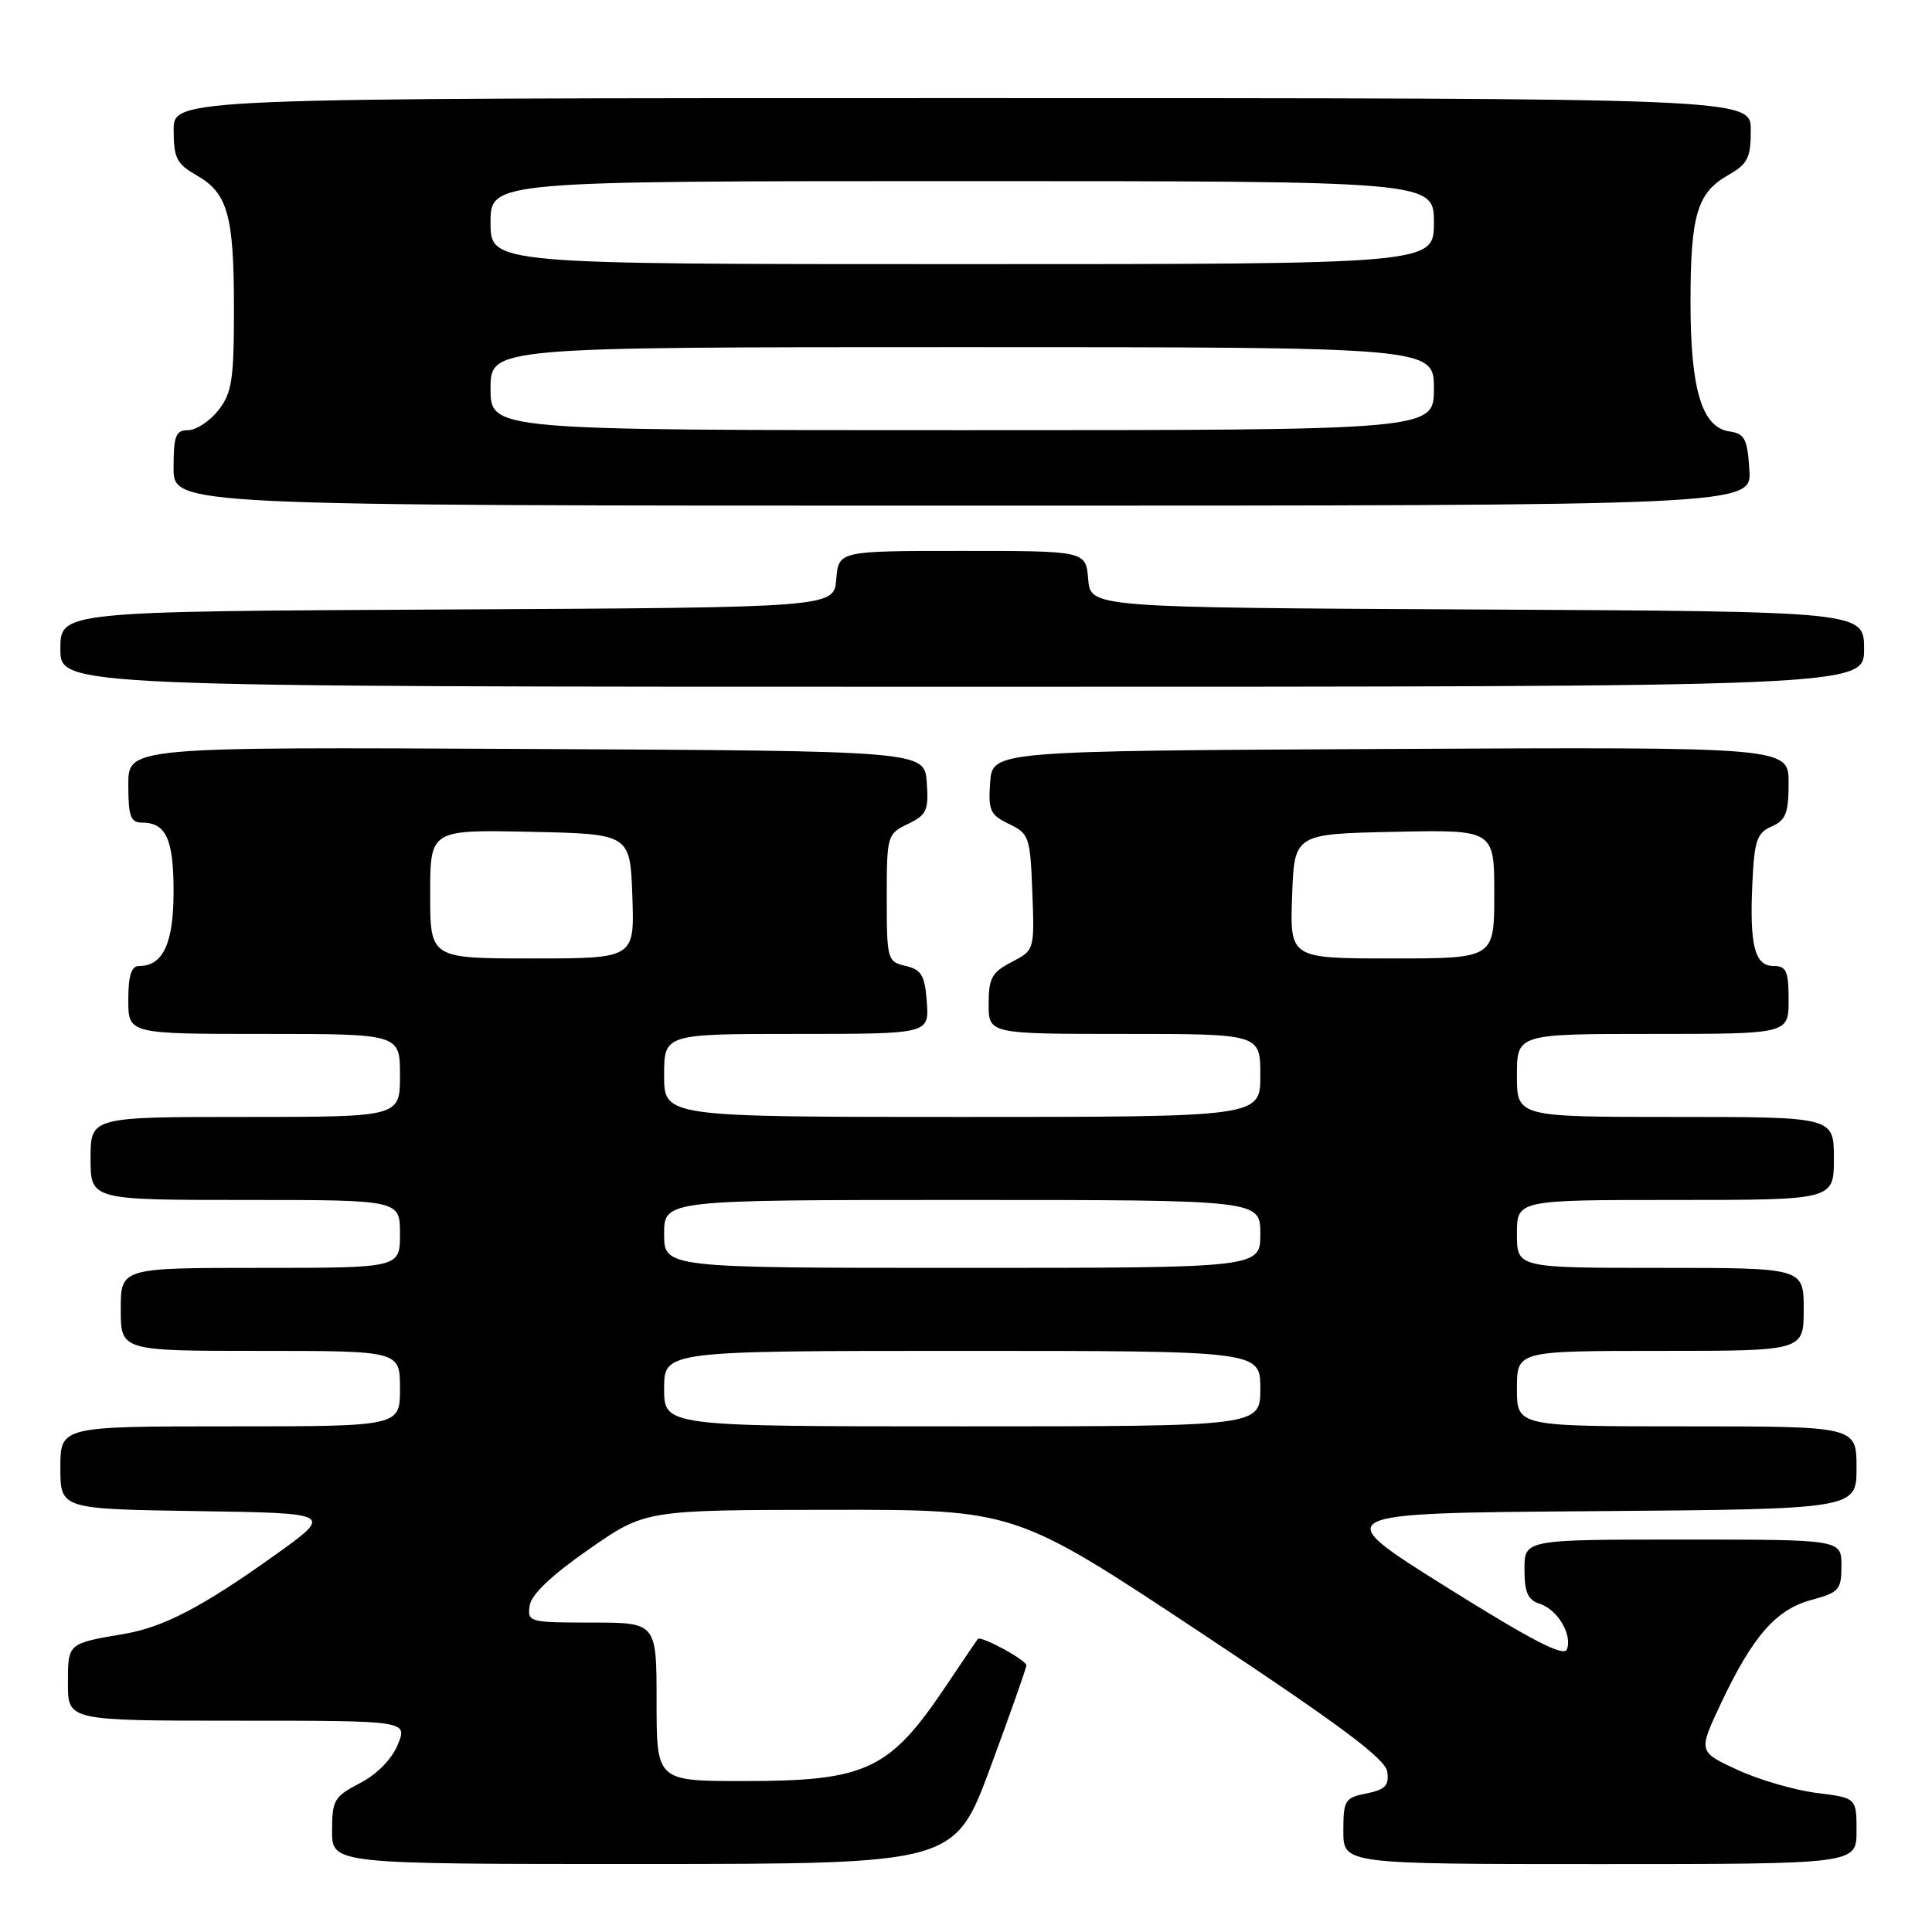 <?xml version="1.0" encoding="UTF-8" standalone="no"?>
<!DOCTYPE svg PUBLIC "-//W3C//DTD SVG 1.1//EN" "http://www.w3.org/Graphics/SVG/1.1/DTD/svg11.dtd" >
<svg xmlns="http://www.w3.org/2000/svg" xmlns:xlink="http://www.w3.org/1999/xlink" version="1.1" viewBox="0 0 256 256">
 <g >
 <path fill="currentColor"
d=" M 131.25 234.14 C 133.86 227.07 136.00 221.02 136.00 220.67 C 136.00 219.97 129.95 216.68 129.56 217.18 C 129.42 217.35 127.49 220.20 125.28 223.50 C 117.84 234.57 114.77 236.00 98.53 236.00 C 87.00 236.00 87.00 236.00 87.00 225.50 C 87.00 215.00 87.00 215.00 78.43 215.00 C 70.13 215.00 69.87 214.93 70.18 212.76 C 70.39 211.29 73.06 208.75 78.00 205.31 C 85.50 200.08 85.50 200.08 110.00 200.06 C 134.50 200.03 134.50 200.03 159.00 216.27 C 177.57 228.57 183.58 233.05 183.82 234.76 C 184.08 236.59 183.55 237.14 181.07 237.64 C 178.20 238.21 178.00 238.54 178.00 242.62 C 178.00 247.00 178.00 247.00 212.00 247.00 C 246.00 247.00 246.00 247.00 246.00 242.62 C 246.00 238.23 246.00 238.23 240.69 237.57 C 237.78 237.20 233.06 235.83 230.21 234.51 C 225.03 232.11 225.03 232.11 227.99 225.80 C 232.21 216.84 235.32 213.26 240.02 212.00 C 243.69 211.01 244.00 210.65 244.00 207.46 C 244.00 204.00 244.00 204.00 223.00 204.00 C 202.00 204.00 202.00 204.00 202.00 207.93 C 202.00 210.99 202.45 212.01 204.00 212.50 C 206.38 213.26 208.37 216.59 207.62 218.56 C 207.22 219.58 202.89 217.33 191.55 210.23 C 176.02 200.50 176.02 200.50 211.01 200.24 C 246.00 199.97 246.00 199.97 246.00 194.49 C 246.00 189.00 246.00 189.00 223.50 189.00 C 201.00 189.00 201.00 189.00 201.00 184.00 C 201.00 179.00 201.00 179.00 220.00 179.00 C 239.00 179.00 239.00 179.00 239.00 173.50 C 239.00 168.00 239.00 168.00 220.00 168.00 C 201.00 168.00 201.00 168.00 201.00 163.50 C 201.00 159.00 201.00 159.00 222.00 159.00 C 243.00 159.00 243.00 159.00 243.00 153.50 C 243.00 148.00 243.00 148.00 222.00 148.00 C 201.00 148.00 201.00 148.00 201.00 142.50 C 201.00 137.00 201.00 137.00 219.00 137.00 C 237.00 137.00 237.00 137.00 237.00 132.50 C 237.00 128.68 236.70 128.00 235.02 128.00 C 232.50 128.00 231.81 125.29 232.20 116.97 C 232.46 111.37 232.80 110.37 234.75 109.51 C 236.63 108.69 237.00 107.74 237.00 103.75 C 237.00 98.98 237.00 98.98 184.25 99.24 C 131.50 99.50 131.50 99.50 131.20 103.67 C 130.93 107.39 131.20 107.98 133.70 109.18 C 136.36 110.46 136.51 110.89 136.79 118.21 C 137.08 125.89 137.07 125.91 134.04 127.48 C 131.43 128.83 131.00 129.61 131.00 133.03 C 131.00 137.00 131.00 137.00 149.00 137.00 C 167.00 137.00 167.00 137.00 167.00 142.50 C 167.00 148.00 167.00 148.00 127.50 148.00 C 88.00 148.00 88.00 148.00 88.00 142.50 C 88.00 137.00 88.00 137.00 105.56 137.00 C 123.11 137.00 123.11 137.00 122.81 132.79 C 122.55 129.24 122.11 128.49 120.00 127.99 C 117.58 127.43 117.50 127.15 117.50 118.97 C 117.50 110.71 117.56 110.50 120.30 109.18 C 122.80 107.98 123.07 107.39 122.80 103.67 C 122.50 99.50 122.50 99.50 69.75 99.24 C 17.00 98.98 17.00 98.98 17.00 103.99 C 17.00 108.15 17.31 109.00 18.80 109.00 C 22.00 109.00 23.00 111.17 23.00 118.13 C 23.00 125.00 21.61 128.00 18.43 128.00 C 17.40 128.00 17.00 129.27 17.00 132.50 C 17.00 137.00 17.00 137.00 35.00 137.00 C 53.00 137.00 53.00 137.00 53.00 142.50 C 53.00 148.00 53.00 148.00 32.50 148.00 C 12.00 148.00 12.00 148.00 12.00 153.50 C 12.00 159.00 12.00 159.00 32.50 159.00 C 53.00 159.00 53.00 159.00 53.00 163.50 C 53.00 168.00 53.00 168.00 34.50 168.00 C 16.00 168.00 16.00 168.00 16.00 173.50 C 16.00 179.00 16.00 179.00 34.50 179.00 C 53.00 179.00 53.00 179.00 53.00 184.00 C 53.00 189.00 53.00 189.00 30.50 189.00 C 8.00 189.00 8.00 189.00 8.00 194.48 C 8.00 199.95 8.00 199.95 26.11 200.23 C 44.21 200.50 44.21 200.50 36.36 206.11 C 26.81 212.93 21.66 215.62 16.45 216.50 C 8.93 217.78 9.00 217.72 9.00 223.07 C 9.00 228.00 9.00 228.00 31.50 228.00 C 54.01 228.00 54.01 228.00 52.71 231.17 C 51.92 233.10 49.96 235.10 47.71 236.27 C 44.28 238.05 44.00 238.53 44.00 242.60 C 44.00 247.00 44.00 247.00 85.25 246.99 C 126.50 246.98 126.50 246.98 131.25 234.14 Z  M 247.00 86.01 C 247.00 81.02 247.00 81.02 195.75 80.76 C 144.50 80.50 144.50 80.50 144.19 76.75 C 143.88 73.00 143.88 73.00 127.50 73.00 C 111.12 73.00 111.12 73.00 110.81 76.75 C 110.50 80.50 110.50 80.50 59.25 80.76 C 8.00 81.02 8.00 81.02 8.00 86.01 C 8.00 91.00 8.00 91.00 127.50 91.00 C 247.00 91.00 247.00 91.00 247.00 86.01 Z  M 231.80 62.25 C 231.54 58.14 231.18 57.46 229.17 57.17 C 225.52 56.65 224.00 51.61 224.00 40.10 C 224.00 28.50 224.87 25.55 228.98 23.21 C 231.58 21.73 231.99 20.92 231.99 17.25 C 232.00 13.00 232.00 13.00 127.50 13.00 C 23.00 13.00 23.00 13.00 23.01 17.25 C 23.01 20.92 23.42 21.73 26.02 23.21 C 30.18 25.58 31.00 28.49 31.00 40.93 C 31.00 50.34 30.73 52.07 28.93 54.37 C 27.79 55.81 25.99 57.00 24.93 57.00 C 23.28 57.00 23.00 57.73 23.00 62.00 C 23.00 67.00 23.00 67.00 127.55 67.00 C 232.11 67.00 232.11 67.00 231.80 62.25 Z  M 88.00 184.00 C 88.00 179.00 88.00 179.00 127.50 179.00 C 167.00 179.00 167.00 179.00 167.00 184.00 C 167.00 189.00 167.00 189.00 127.50 189.00 C 88.00 189.00 88.00 189.00 88.00 184.00 Z  M 88.00 163.50 C 88.00 159.00 88.00 159.00 127.50 159.00 C 167.00 159.00 167.00 159.00 167.00 163.50 C 167.00 168.00 167.00 168.00 127.50 168.00 C 88.00 168.00 88.00 168.00 88.00 163.50 Z  M 57.00 118.47 C 57.00 109.94 57.00 109.94 70.25 110.22 C 83.50 110.50 83.50 110.50 83.79 118.75 C 84.08 127.00 84.08 127.00 70.54 127.00 C 57.00 127.00 57.00 127.00 57.00 118.47 Z  M 171.21 118.75 C 171.50 110.50 171.50 110.50 184.75 110.22 C 198.00 109.94 198.00 109.94 198.00 118.47 C 198.00 127.00 198.00 127.00 184.46 127.00 C 170.92 127.00 170.92 127.00 171.21 118.75 Z  M 65.00 51.50 C 65.00 46.00 65.00 46.00 127.50 46.00 C 190.00 46.00 190.00 46.00 190.00 51.50 C 190.00 57.00 190.00 57.00 127.50 57.00 C 65.00 57.00 65.00 57.00 65.00 51.50 Z  M 65.00 29.50 C 65.00 24.00 65.00 24.00 127.50 24.00 C 190.00 24.00 190.00 24.00 190.00 29.50 C 190.00 35.00 190.00 35.00 127.50 35.00 C 65.00 35.00 65.00 35.00 65.00 29.50 Z "/>
</g>
</svg>